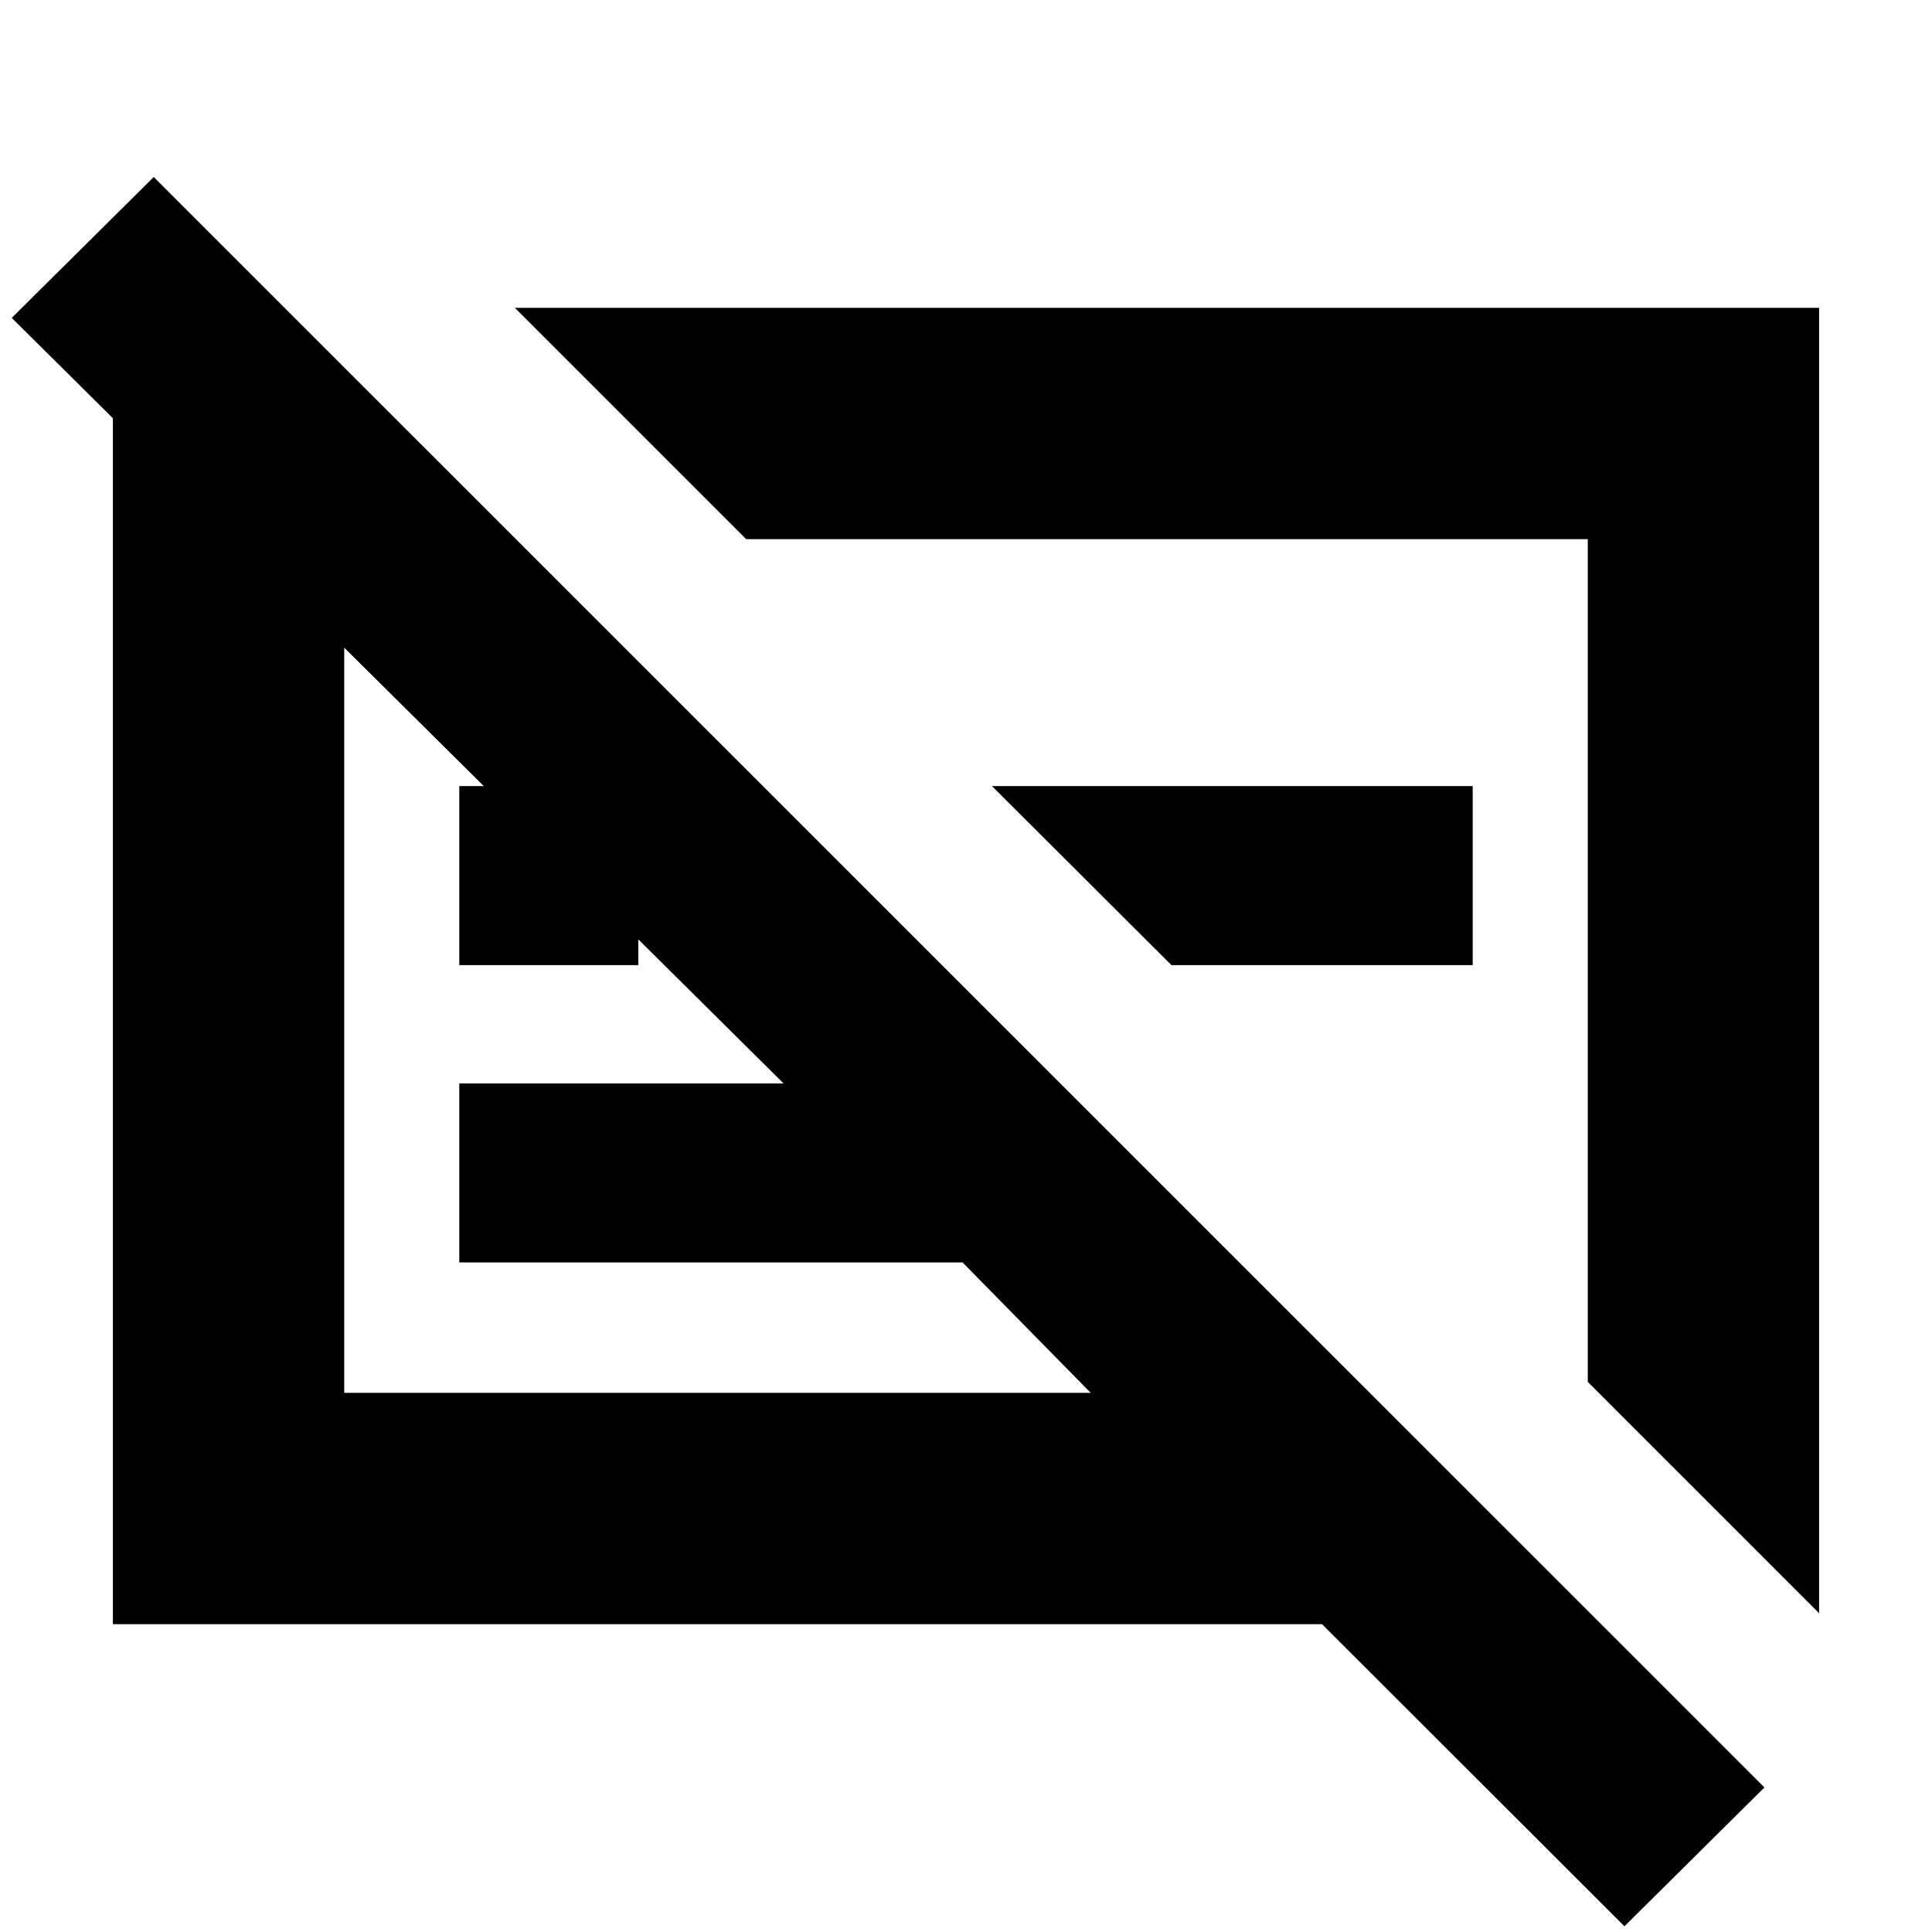 <svg xmlns="http://www.w3.org/2000/svg" height="20" viewBox="0 -960 960 960" width="20"><path d="M56.09-152.96v-645.3h94.08l112.18 112.17h-91.31v418.18h370.92L478.3-332.7H228.22v-88.95h161.13L5.83-802.04l70.56-70L876.74-71.83l-69.57 69-150.26-150.13H56.09Zm732.87-120.39v-418.74H370.78L255.83-807.04h648.08v648.65L788.96-273.35ZM582.09-480.43l-89.18-88.96h238.87v88.96H582.09Zm-353.87 0v-88.96h88.95v88.96h-88.95Zm345.04-9.18Zm-211.48 53.39Z"/></svg>